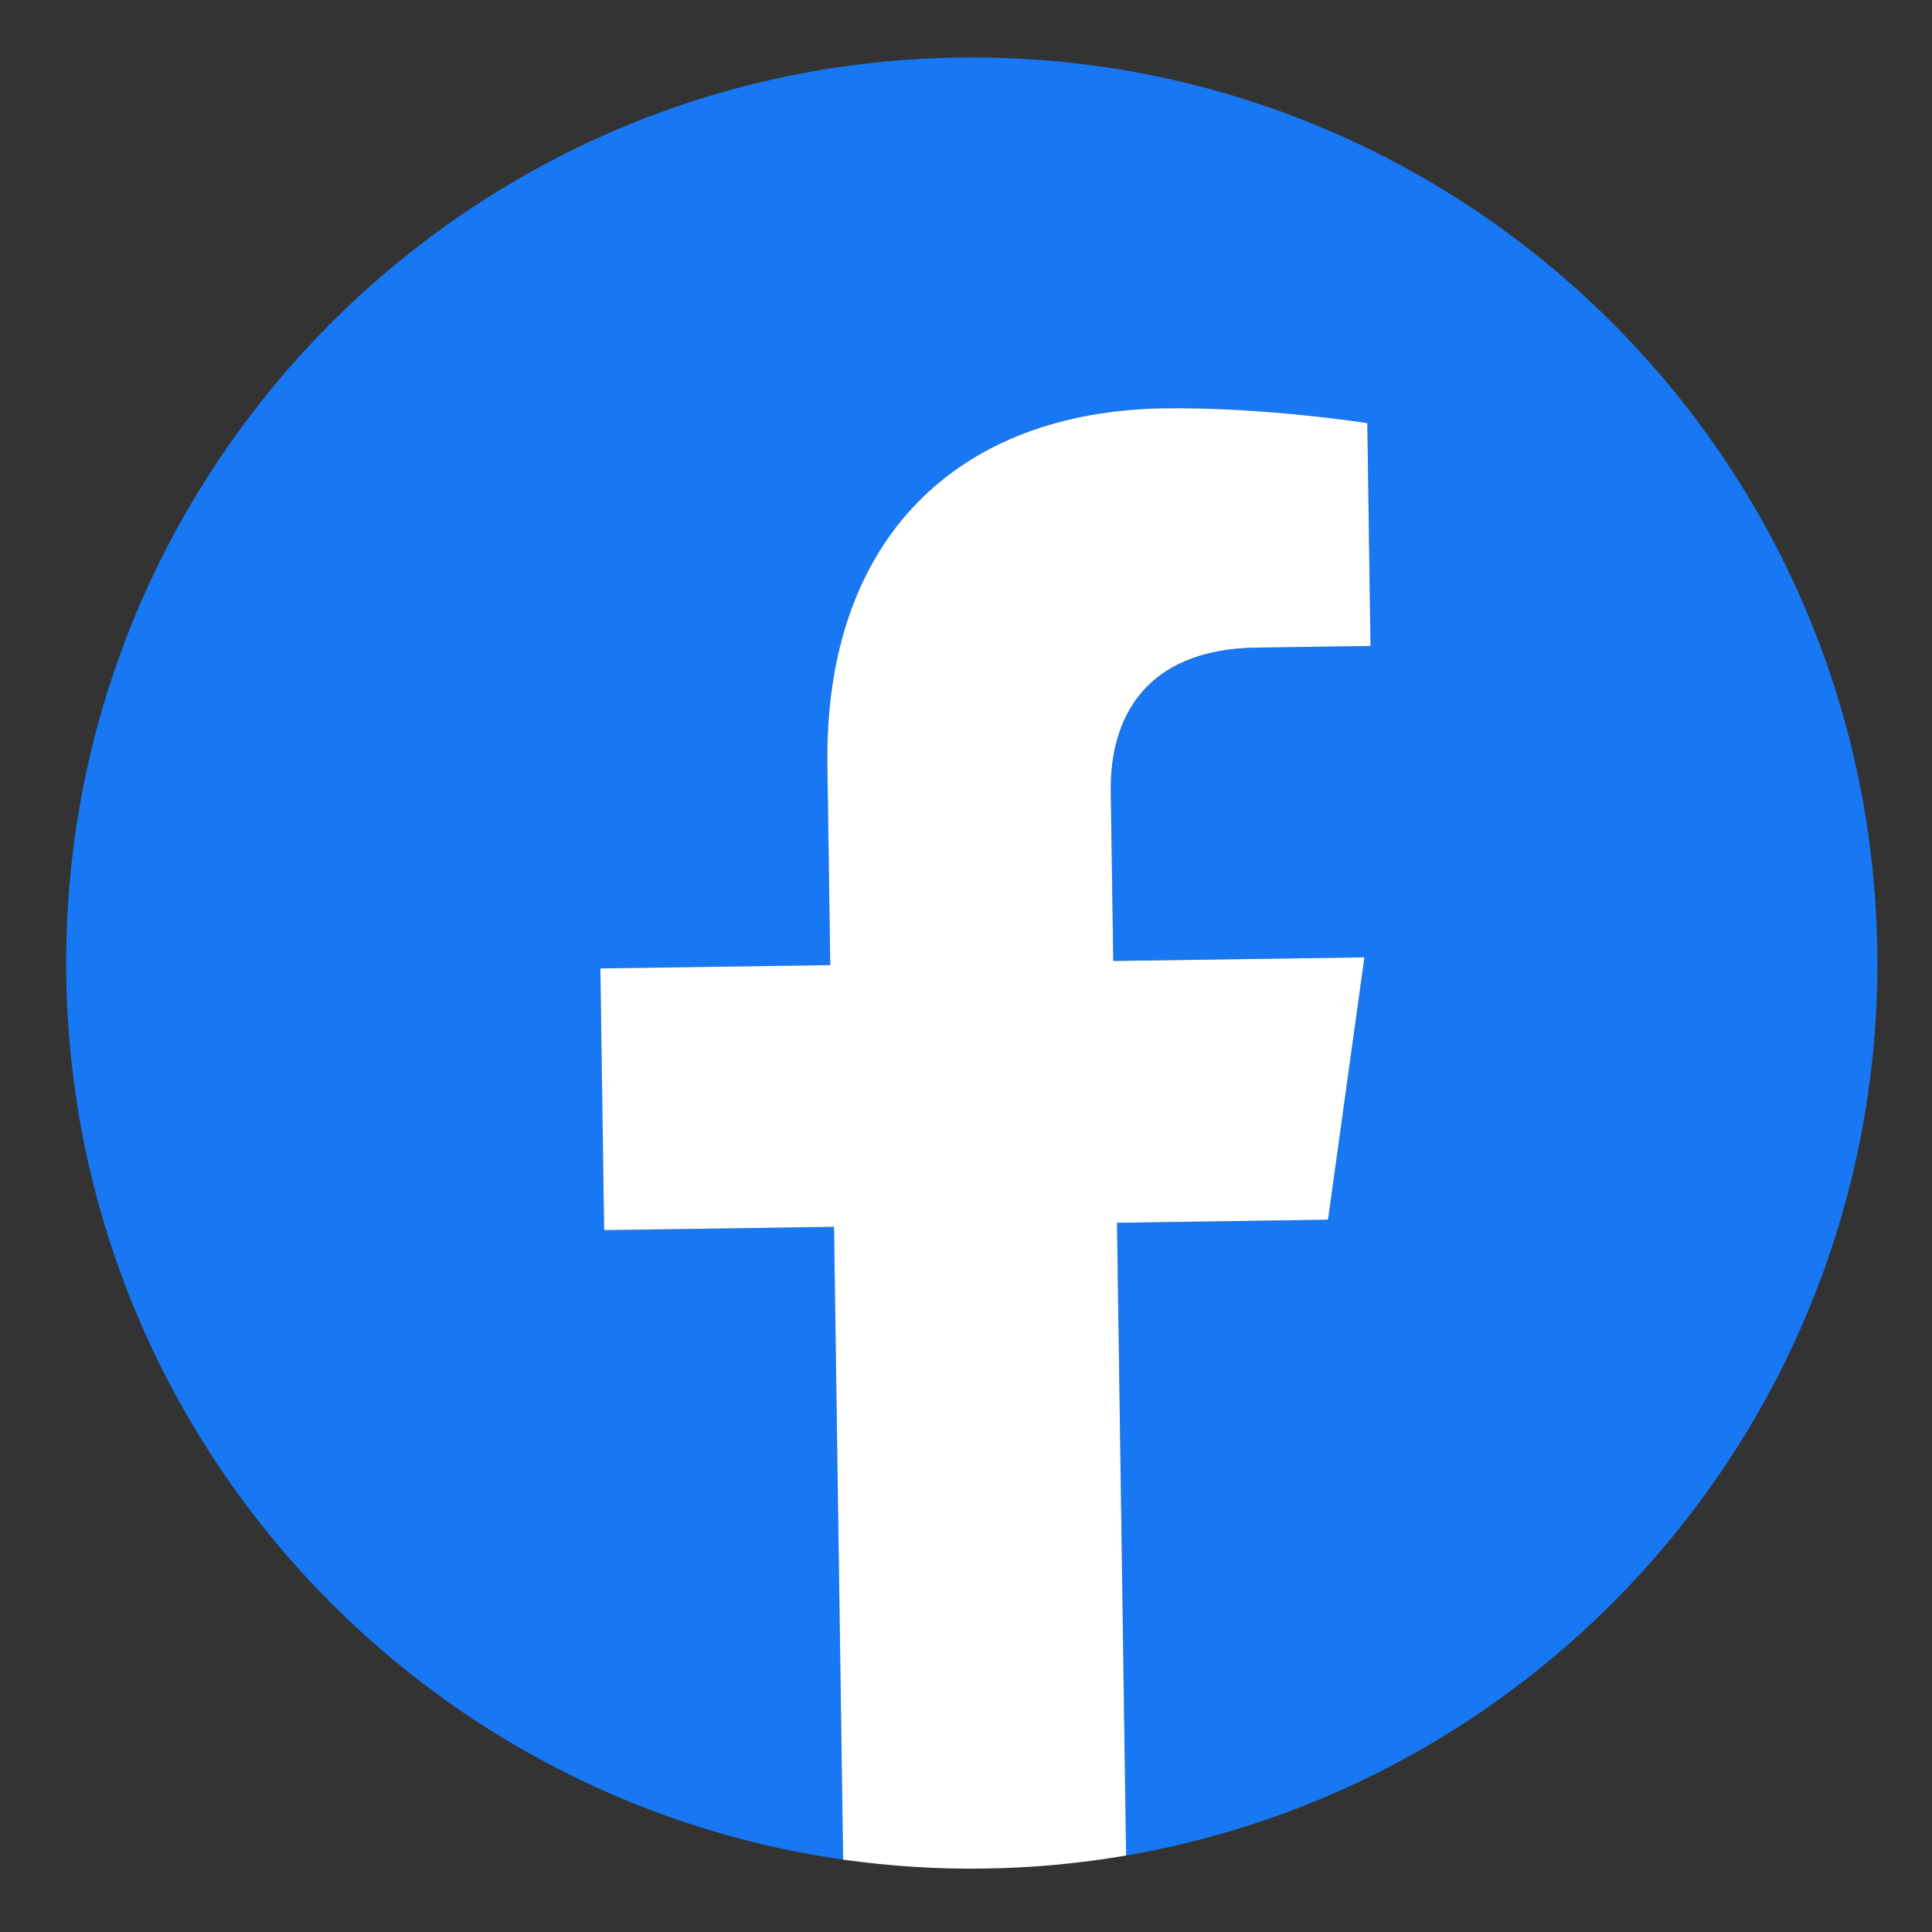 <svg width="32" height="32" viewBox="0 0 32 32" fill="none" xmlns="http://www.w3.org/2000/svg">
<rect x="0" y="0" width="32" height="32" fill="#333333" stroke="none"/>
<g clip-path="url(#clip0_439_7)">
<path d="M31.094 15.735C30.974 7.452 24.163 0.833 15.879 0.953C7.596 1.072 0.978 7.884 1.097 16.167C1.205 23.653 6.779 29.779 13.965 30.801L13.814 20.32L10.006 20.375L9.944 16.04L13.752 15.985L13.704 12.681C13.65 8.921 15.859 6.813 19.285 6.764C20.926 6.74 22.647 7.008 22.647 7.008L22.7 10.699L20.809 10.726C18.946 10.753 18.381 11.918 18.398 13.104L18.439 15.917L22.599 15.857L21.996 20.202L18.501 20.253L18.652 30.733C25.806 29.505 31.202 23.221 31.094 15.735Z" fill="#1877F2"/>
<path d="M21.996 20.202L22.599 15.857L18.439 15.917L18.398 13.104C18.381 11.918 18.946 10.753 20.809 10.726L22.7 10.699L22.647 7.008C22.647 7.008 20.926 6.74 19.285 6.763C15.859 6.813 13.65 8.921 13.704 12.68L13.752 15.985L9.944 16.04L10.006 20.375L13.814 20.32L13.965 30.801C14.742 30.911 15.527 30.961 16.311 30.949C17.096 30.938 17.879 30.866 18.652 30.733L18.501 20.253L21.996 20.202Z" fill="white"/>
</g>
<defs>
<clipPath id="clip0_439_7">
<rect width="30" height="30" fill="white" transform="translate(0.881 1.169) rotate(-0.825)"/>
</clipPath>
</defs>
</svg>
